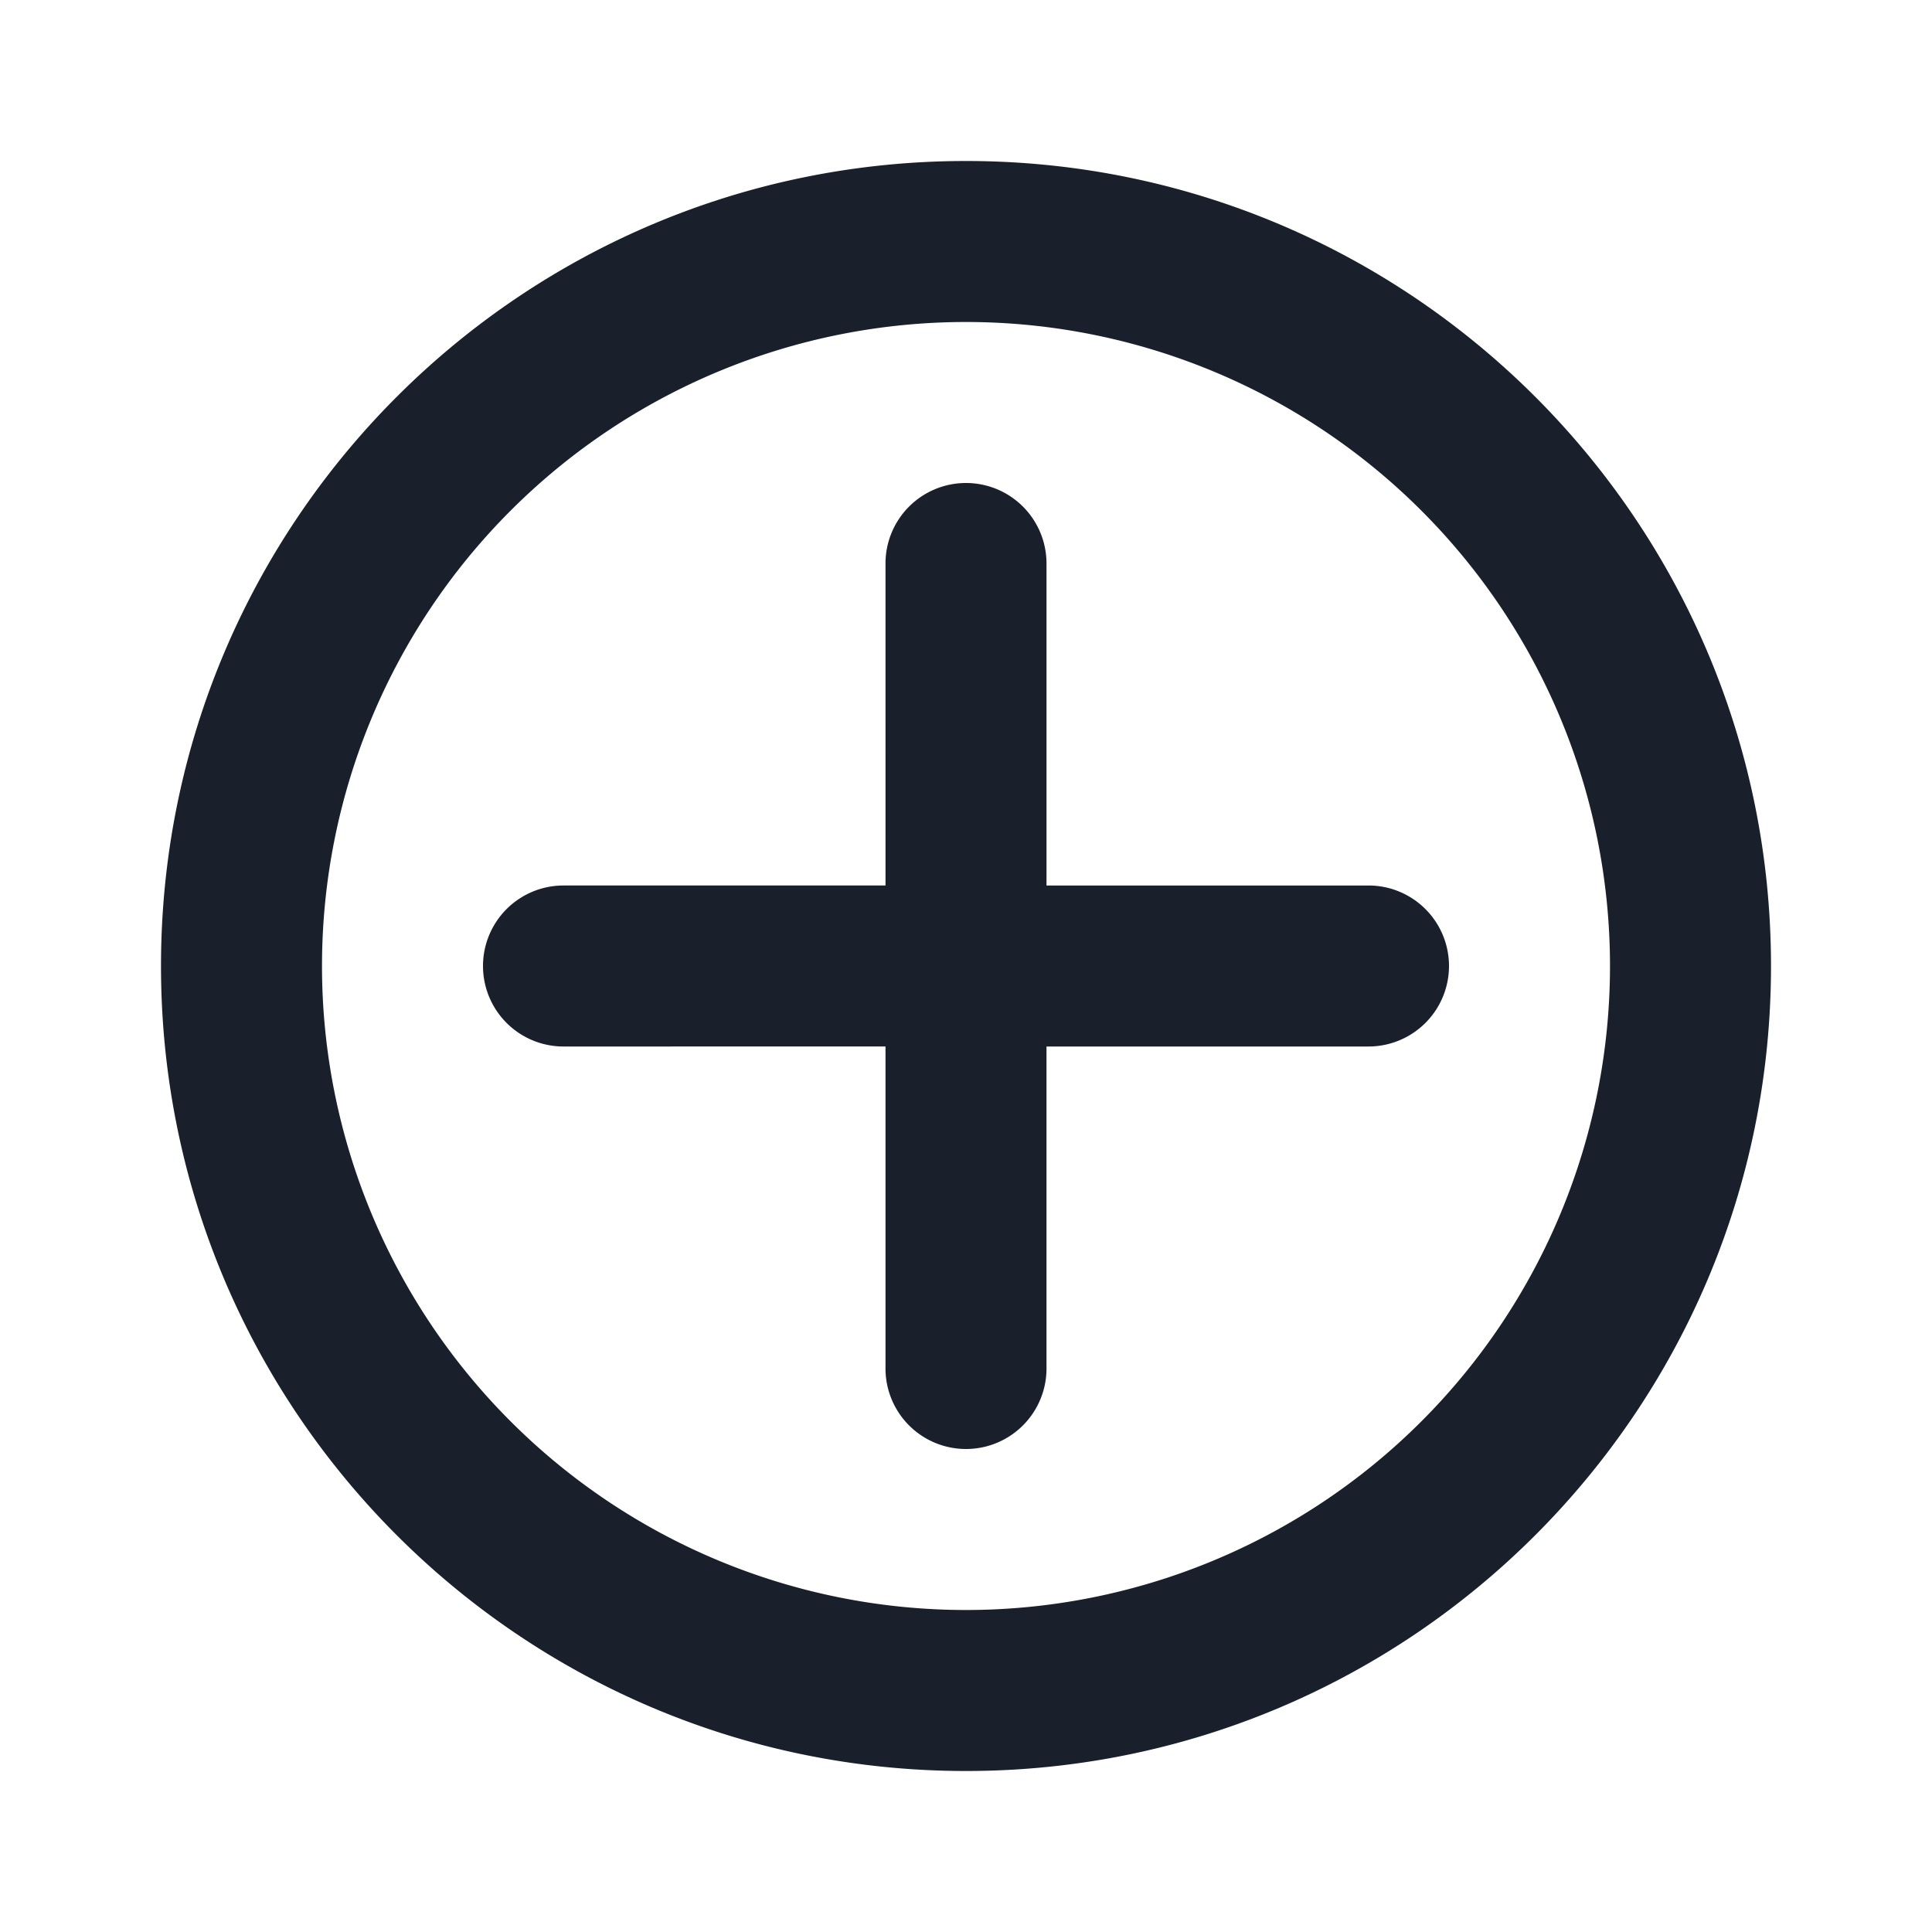 <svg width="24" height="24" fill="none" xmlns="http://www.w3.org/2000/svg"><path fill-rule="evenodd" clip-rule="evenodd" d="M12 2c5.523 0 10 4.477 10 10s-4.477 10-10 10S2 17.523 2 12 6.477 2 12 2zm0 2a8 8 0 100 16 8 8 0 000-16zm0 2a1 1 0 011 1v4h4a1 1 0 110 2h-4v4a1 1 0 11-2 0v-4H7a1 1 0 110-2h4V7a1 1 0 011-1z" fill="#19202B"/></svg>